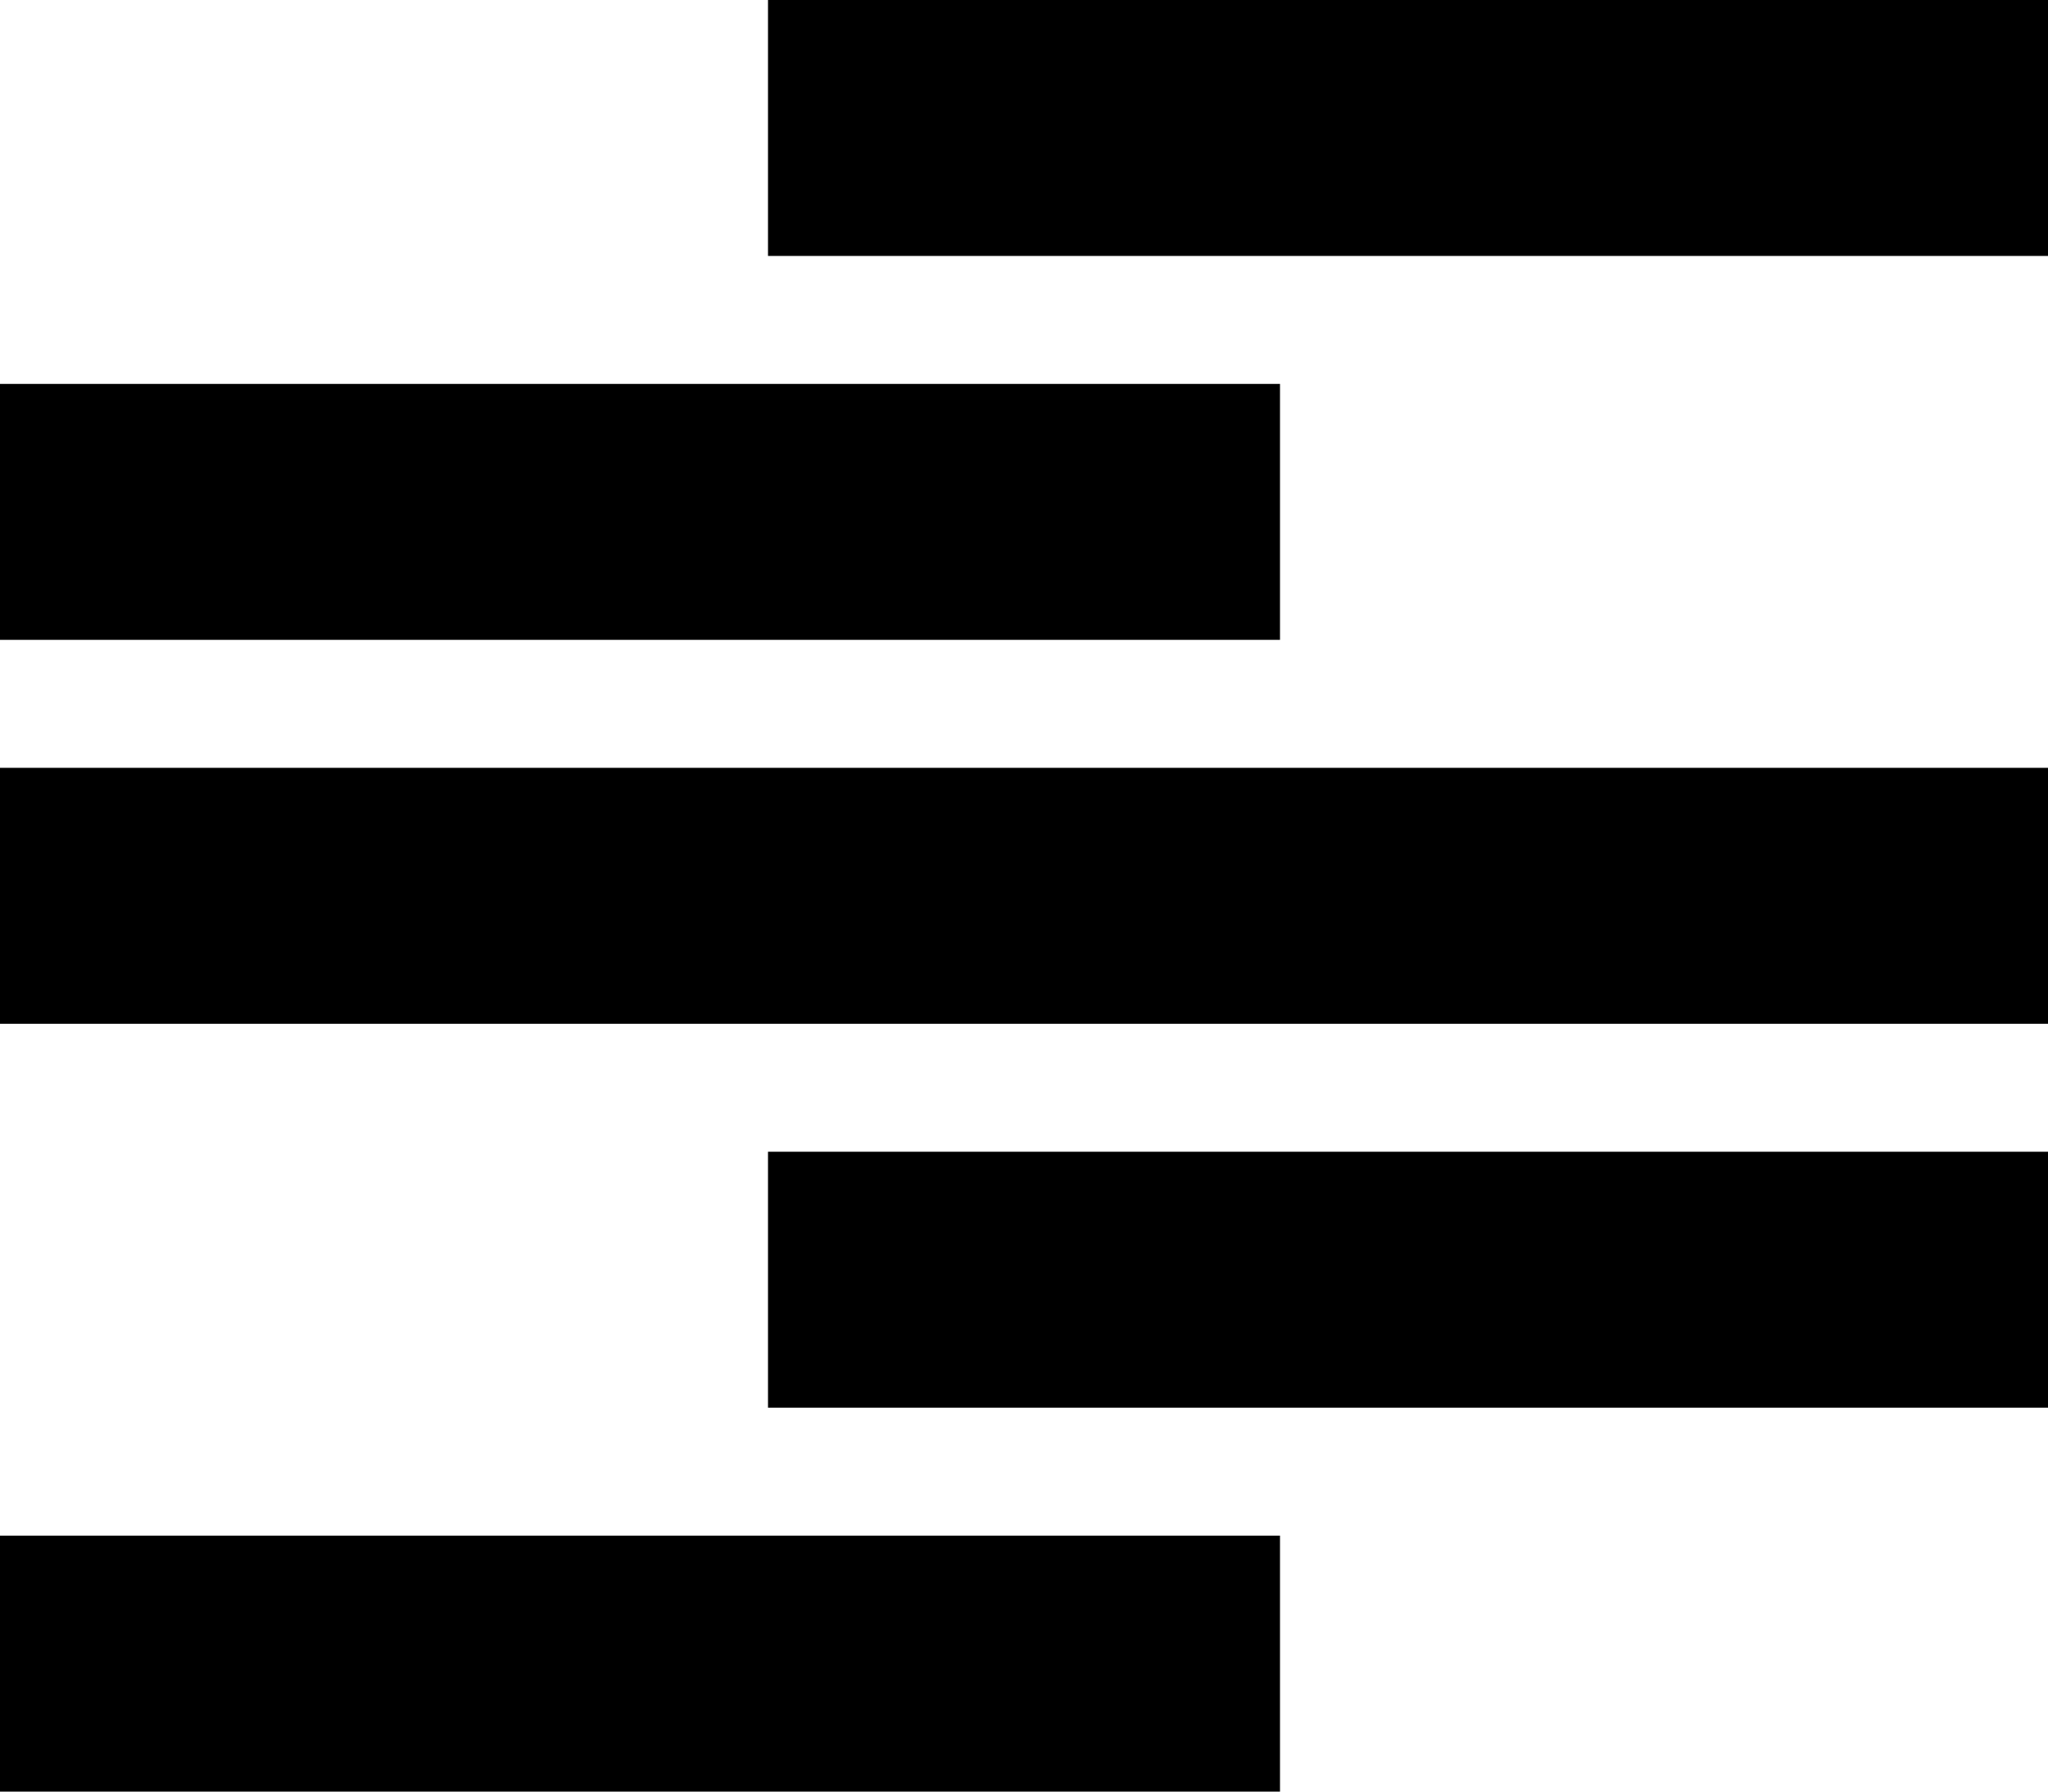 <svg width="16" height="14" viewBox="0 0 16 14" fill="none" xmlns="http://www.w3.org/2000/svg">
<path d="M6 0H16V2H6V0Z" fill="black" style="fill:black;fill-opacity:1;"/>
<path d="M0 3H10V5H0V3Z" fill="black" style="fill:black;fill-opacity:1;"/>
<path d="M16 6H0V8H16V6Z" fill="black" style="fill:black;fill-opacity:1;"/>
<path d="M6 9H16V11H6V9Z" fill="black" style="fill:black;fill-opacity:1;"/>
<path d="M10 12H0V14H10V12Z" fill="black" style="fill:black;fill-opacity:1;"/>
</svg>
